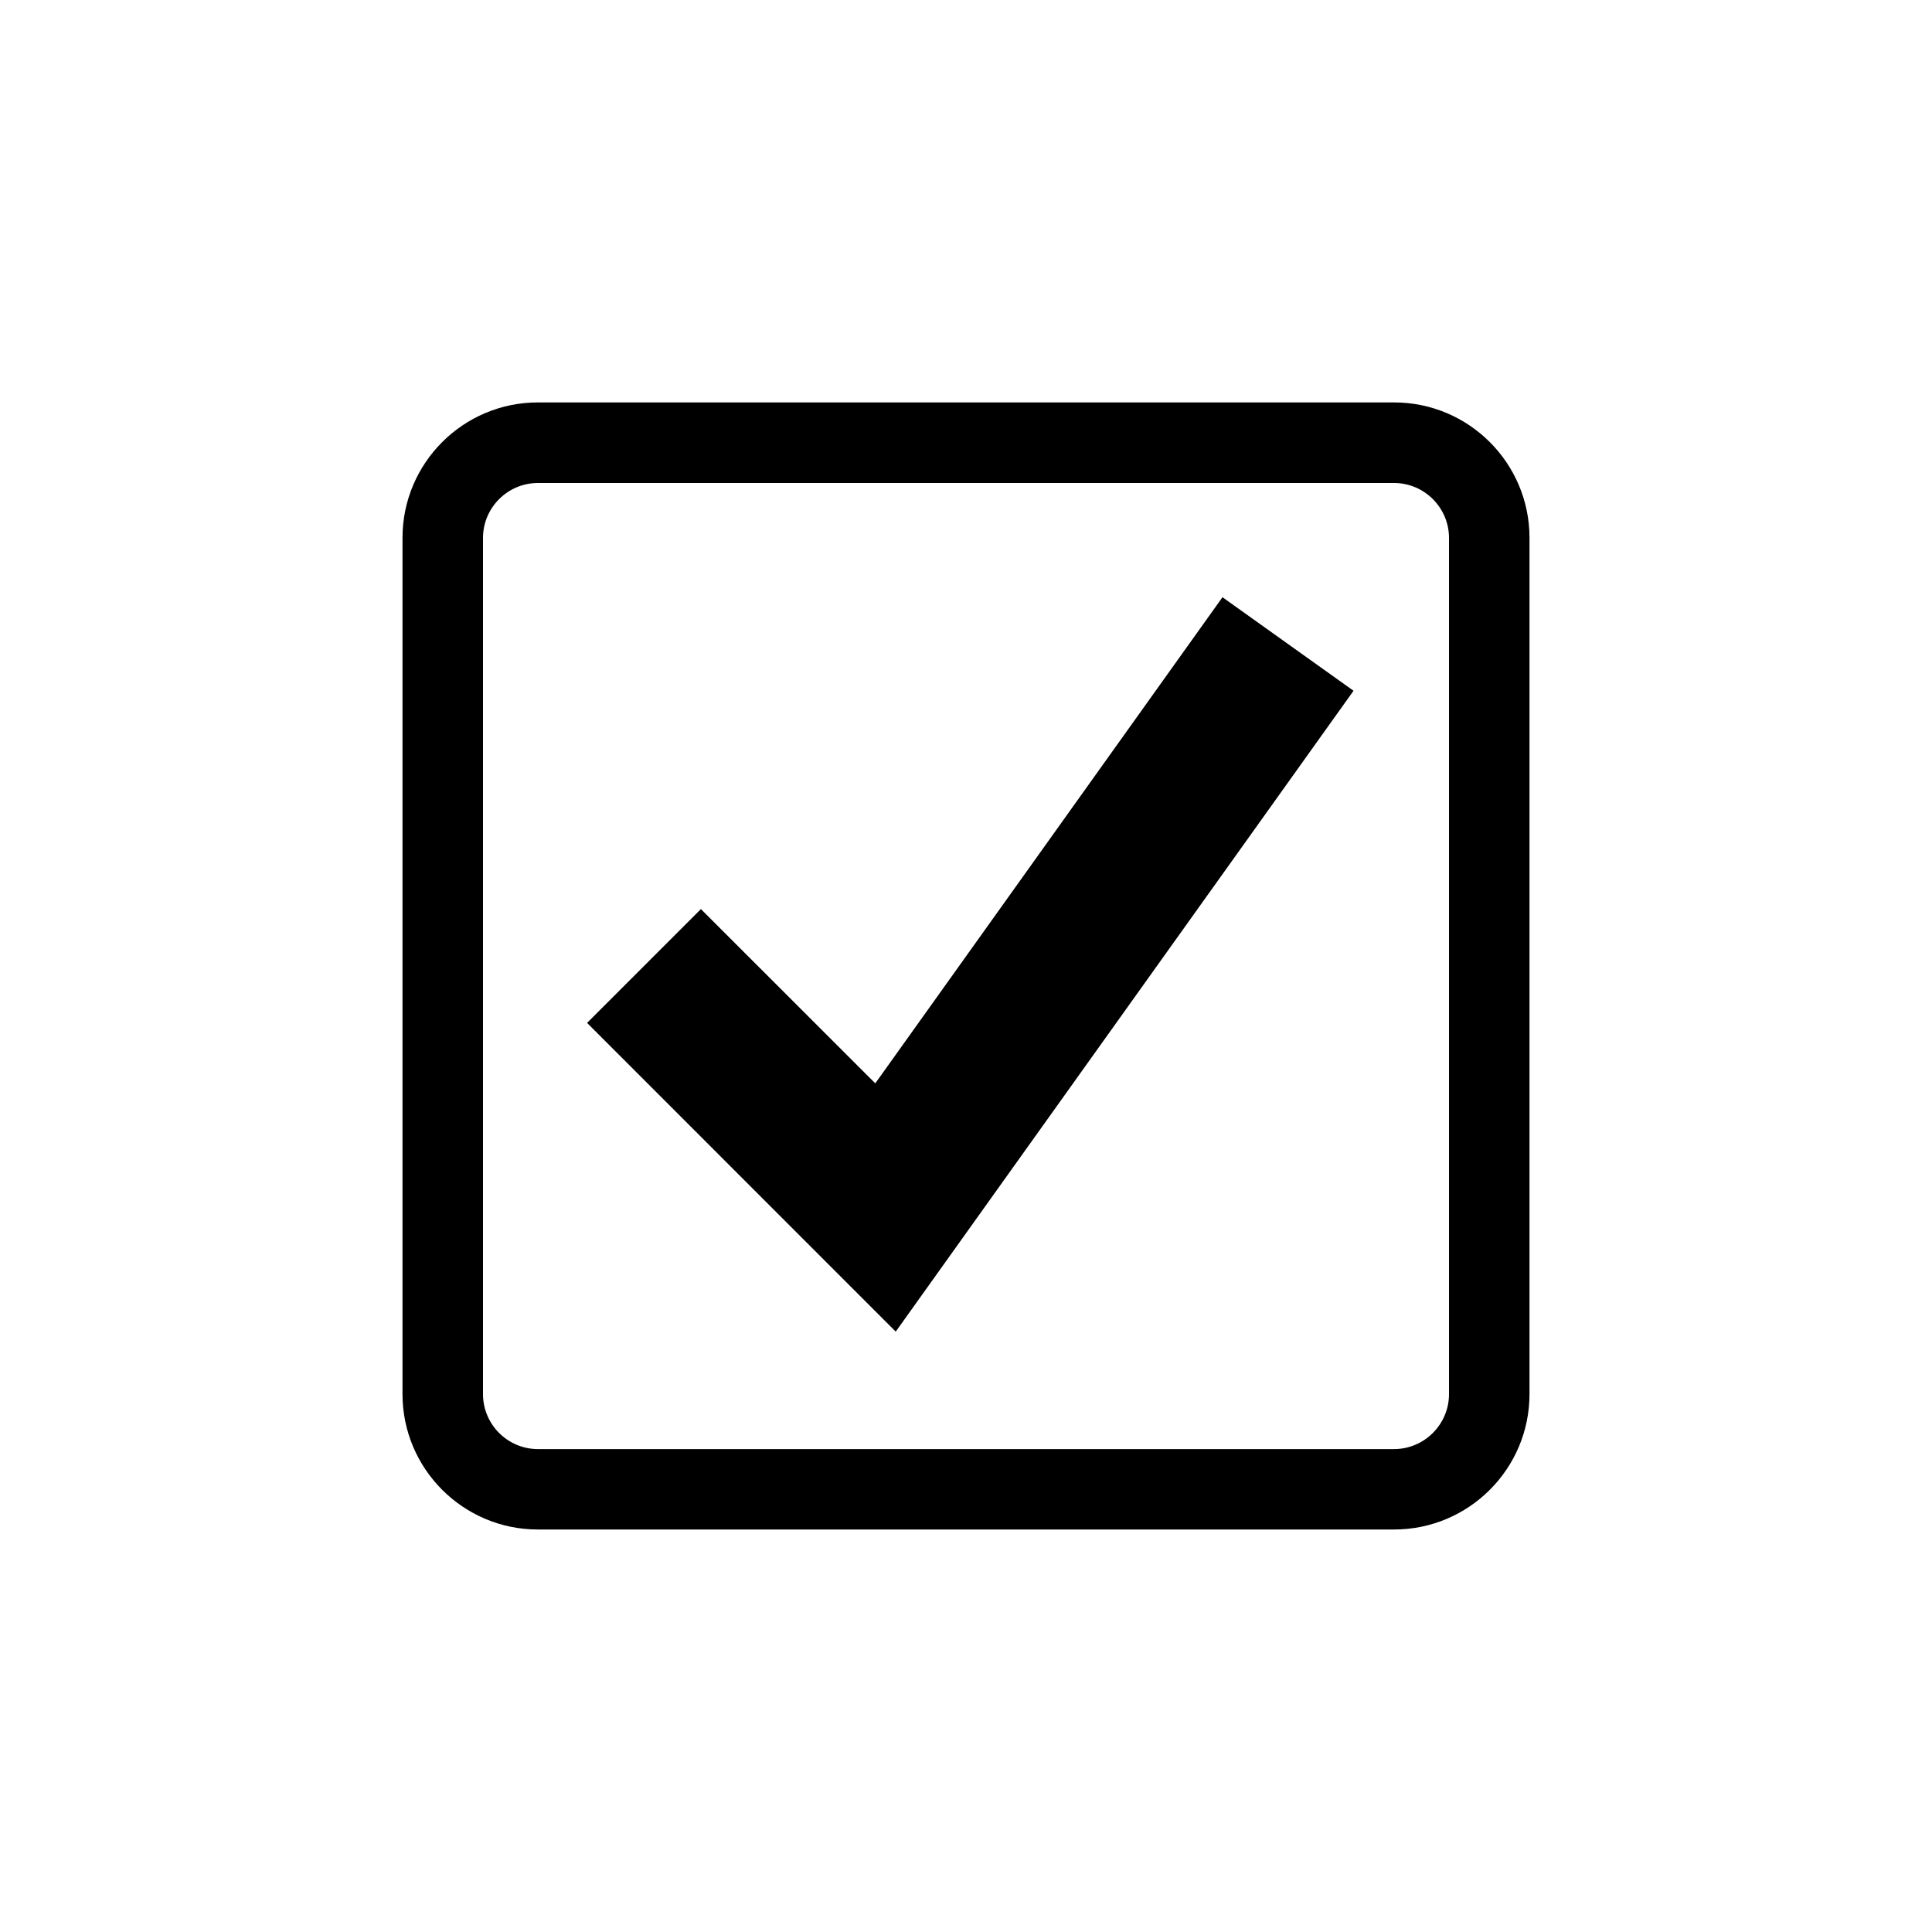<svg class="svg-icon" style="width: 1em; height: 1em;vertical-align: middle;fill: currentColor;overflow: hidden;" viewBox="0 0 1024 1024" version="1.1" xmlns="http://www.w3.org/2000/svg"><path d="M738.901 810.667l-453.803 0c-39.595 0-71.765-32.171-71.765-71.765l0-453.845c0-39.595 32.171-71.765 71.765-71.765l453.803 0c39.595 0 71.765 32.171 71.765 71.765l0 453.845c0 39.595-32.171 71.765-71.765 71.765zM285.099 256c-16.043 0-29.099 13.099-29.099 29.099l0 453.845c0 16 13.056 29.099 29.099 29.099l453.803 0c16 0 29.099-13.099 29.099-29.099l0-453.845c0-16-13.099-29.099-29.099-29.099l-453.803 0z"  /><path d="M474.752 705.792l-163.584-163.627 60.331-60.331 92.416 92.373 184.021-257.664 69.461 49.579z"  /></svg>